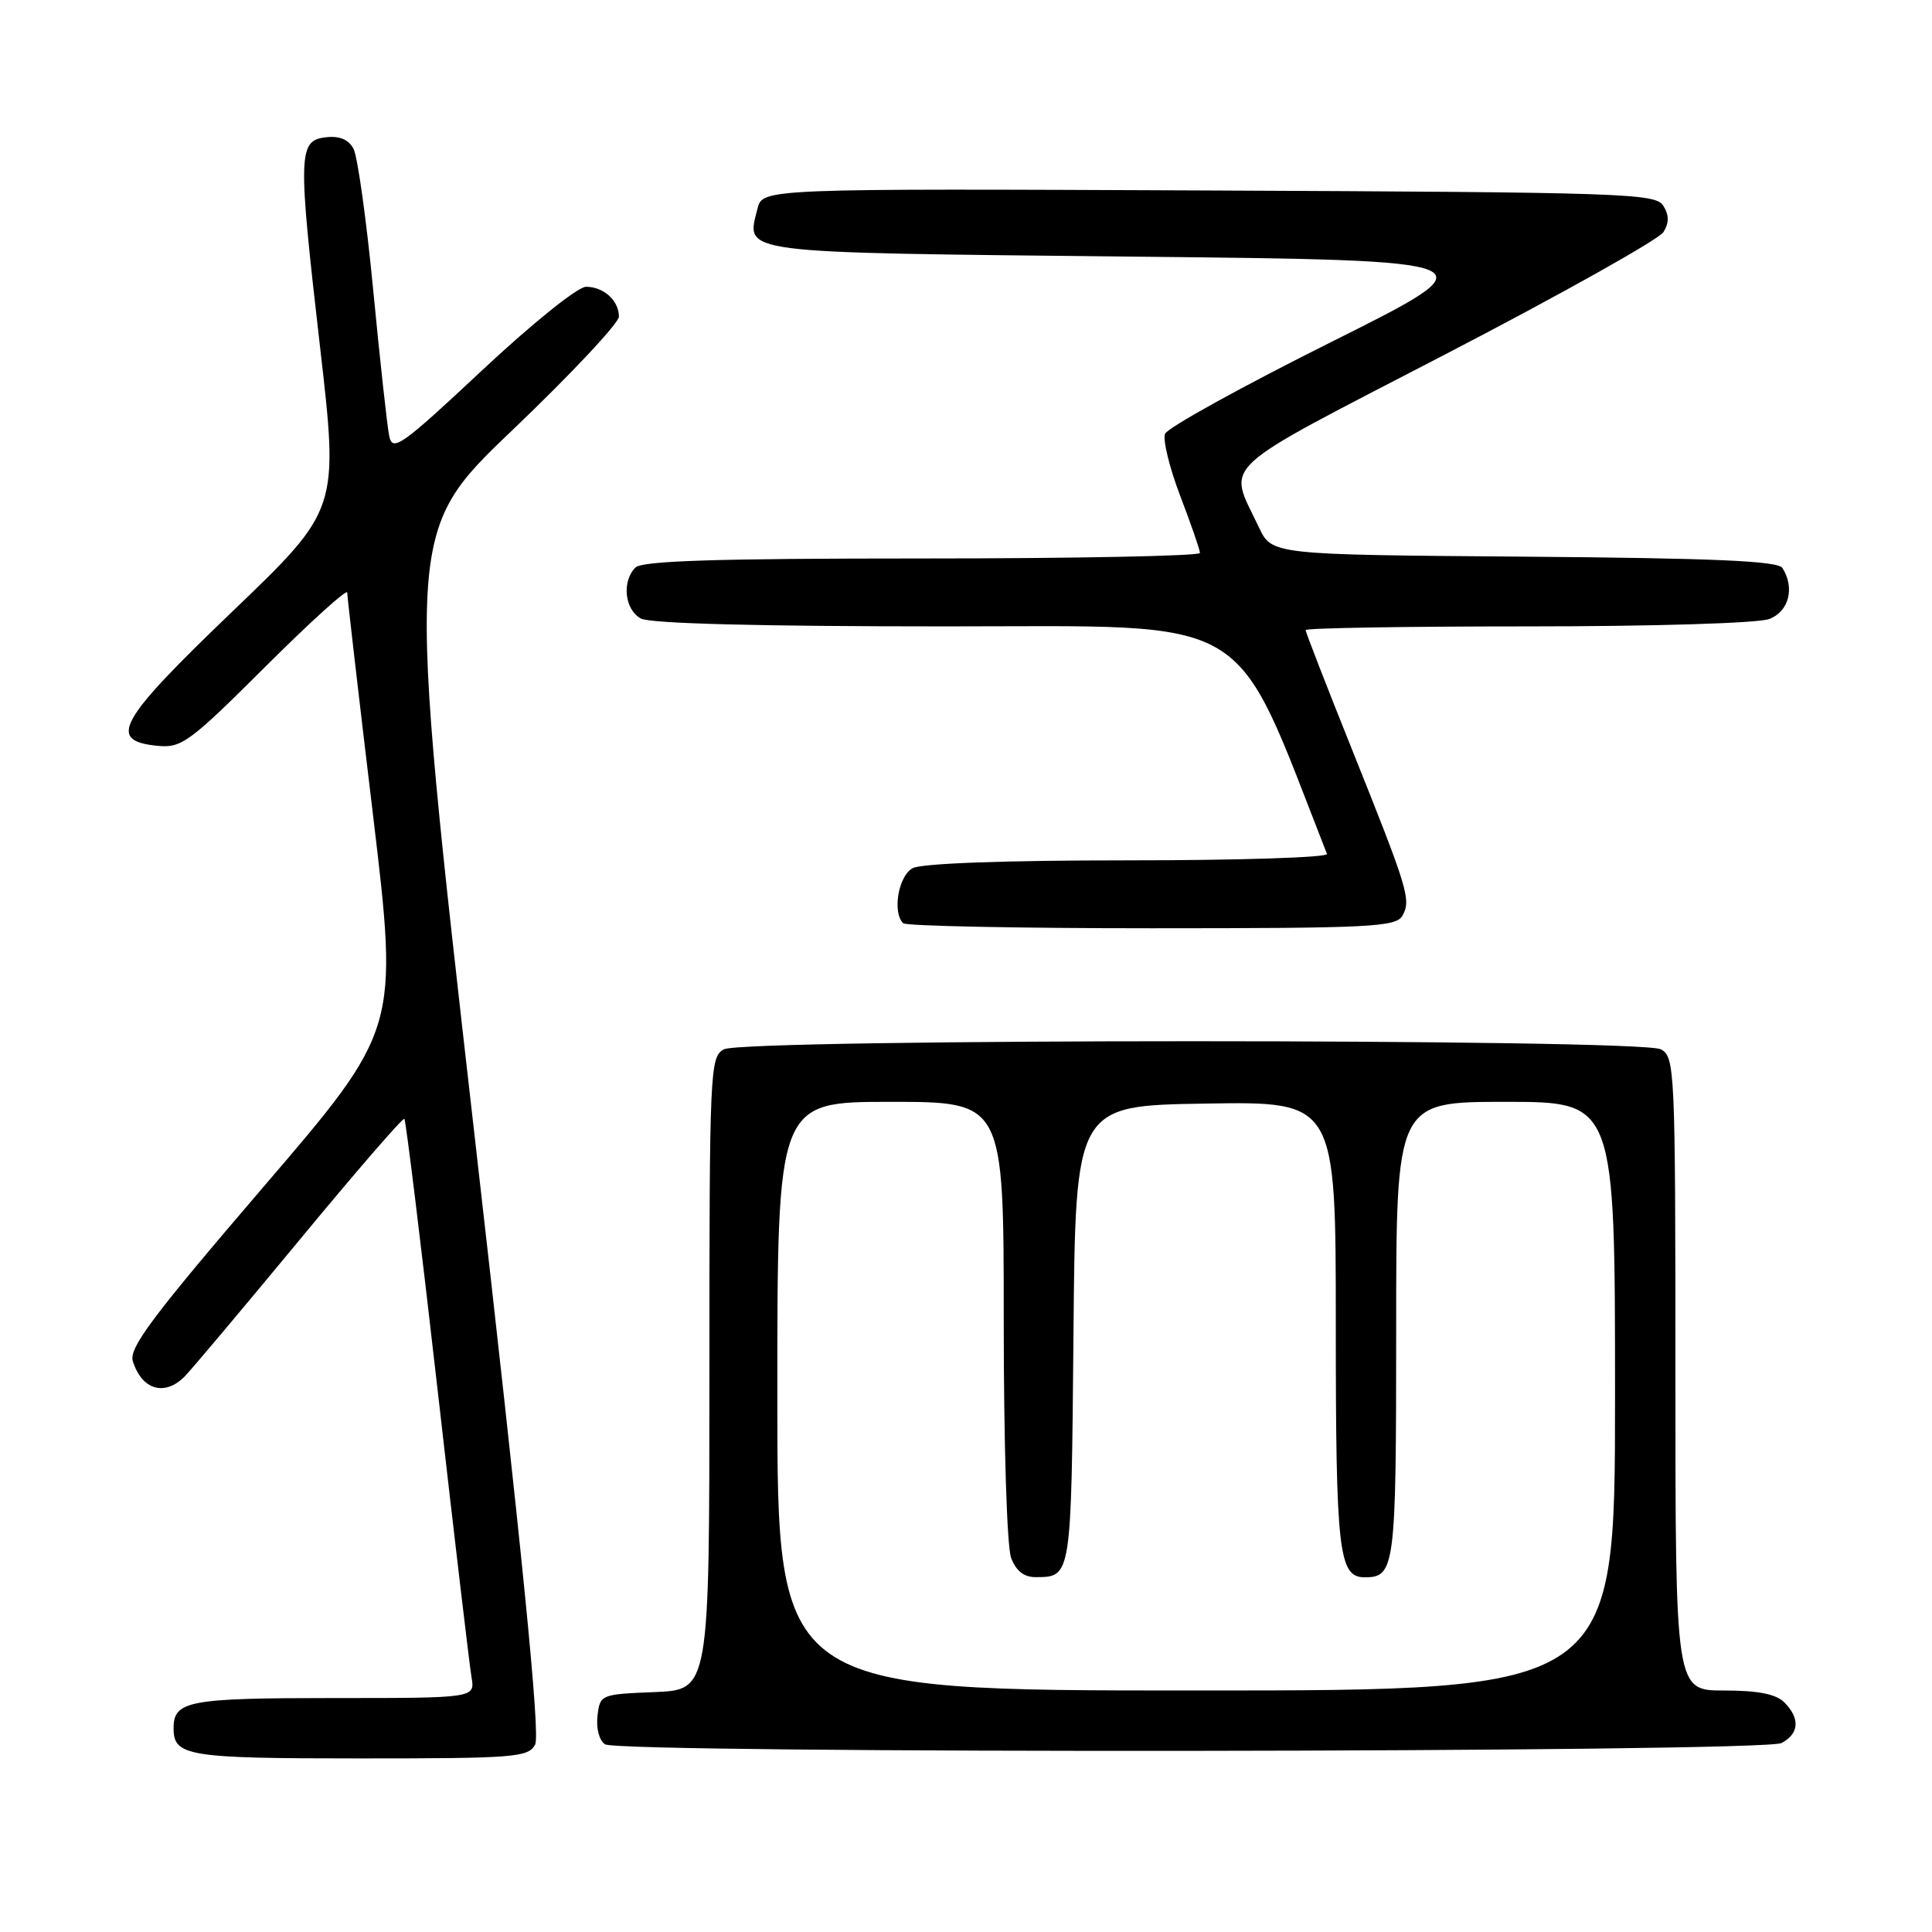 <?xml version="1.0" encoding="UTF-8" standalone="no"?>
<!DOCTYPE svg PUBLIC "-//W3C//DTD SVG 1.1//EN" "http://www.w3.org/Graphics/SVG/1.1/DTD/svg11.dtd" >
<svg xmlns="http://www.w3.org/2000/svg" xmlns:xlink="http://www.w3.org/1999/xlink" version="1.1" viewBox="0 0 256 256">
 <g >
 <path fill="currentColor"
d=" M 70.91 231.16 C 71.61 229.86 69.23 205.94 62.82 149.91 C 53.75 70.50 53.75 70.50 67.89 57.00 C 75.66 49.58 82.02 42.80 82.01 41.95 C 82.00 39.82 79.99 38.00 77.65 38.00 C 76.56 38.00 70.56 42.82 63.89 49.06 C 53.20 59.07 52.02 59.90 51.58 57.81 C 51.31 56.54 50.36 47.86 49.46 38.52 C 48.56 29.17 47.38 20.71 46.84 19.71 C 46.19 18.48 44.98 17.98 43.18 18.19 C 39.50 18.62 39.45 20.31 42.41 46.00 C 44.89 67.50 44.89 67.50 30.82 81.00 C 15.58 95.61 14.16 98.18 20.92 98.83 C 24.06 99.13 25.14 98.33 35.16 88.34 C 41.12 82.40 46.00 77.98 46.01 78.52 C 46.01 79.06 47.54 92.30 49.42 107.94 C 52.82 136.39 52.82 136.39 34.88 157.30 C 20.18 174.45 17.06 178.61 17.60 180.36 C 18.79 184.16 21.79 185.06 24.44 182.42 C 25.31 181.55 32.14 173.42 39.63 164.37 C 47.11 155.31 53.39 148.06 53.58 148.25 C 53.78 148.45 55.75 164.56 57.97 184.05 C 60.19 203.55 62.22 220.74 62.48 222.25 C 62.95 225.00 62.95 225.00 44.17 225.00 C 24.96 225.00 23.00 225.37 23.00 229.00 C 23.00 232.70 24.83 233.00 47.66 233.00 C 68.26 233.00 70.00 232.86 70.91 231.16 Z  M 236.07 230.96 C 238.41 229.71 238.54 227.69 236.43 225.57 C 235.33 224.47 232.94 224.00 228.43 224.00 C 222.00 224.00 222.00 224.00 222.00 182.04 C 222.00 141.57 221.93 140.03 220.07 139.04 C 217.40 137.61 98.60 137.61 95.93 139.04 C 94.07 140.03 94.00 141.57 94.00 181.99 C 94.00 223.91 94.00 223.91 86.75 224.21 C 79.58 224.50 79.50 224.53 79.17 227.39 C 78.98 229.03 79.41 230.65 80.17 231.13 C 82.17 232.39 233.69 232.24 236.07 230.96 Z  M 185.83 121.33 C 187.01 119.24 186.59 117.88 179.12 99.24 C 175.75 90.84 173.00 83.75 173.00 83.49 C 173.00 83.22 186.25 83.00 202.43 83.00 C 219.14 83.00 232.98 82.58 234.43 82.02 C 237.04 81.04 237.85 77.89 236.18 75.26 C 235.59 74.33 227.18 73.96 201.96 73.76 C 168.52 73.50 168.52 73.50 166.81 69.87 C 162.68 61.11 160.70 62.94 191.61 46.90 C 206.87 38.98 219.84 31.71 220.42 30.75 C 221.18 29.50 221.17 28.50 220.39 27.25 C 219.36 25.62 215.22 25.48 160.16 25.24 C 101.04 24.98 101.04 24.98 100.37 27.65 C 98.86 33.67 97.14 33.45 149.88 34.00 C 198.05 34.50 198.05 34.50 176.49 45.27 C 164.63 51.19 154.67 56.69 154.37 57.49 C 154.06 58.29 154.97 62.01 156.40 65.75 C 157.83 69.48 159.00 72.87 159.00 73.27 C 159.00 73.67 142.44 74.00 122.20 74.00 C 94.91 74.00 85.09 74.31 84.20 75.20 C 82.36 77.04 82.77 80.81 84.93 81.96 C 86.17 82.63 100.70 83.00 125.24 83.00 C 166.81 83.00 163.14 80.81 175.83 113.15 C 176.02 113.62 164.17 114.00 149.52 114.00 C 133.06 114.00 122.13 114.40 120.93 115.04 C 119.05 116.05 118.21 120.87 119.67 122.33 C 120.03 122.70 134.86 123.00 152.62 123.00 C 181.70 123.00 184.99 122.83 185.83 121.33 Z  M 103.00 185.00 C 103.00 146.00 103.00 146.00 118.00 146.00 C 133.00 146.00 133.00 146.00 133.00 174.93 C 133.00 191.32 133.42 204.98 133.98 206.43 C 134.63 208.16 135.70 208.99 137.23 208.98 C 141.98 208.95 141.95 209.13 142.24 176.95 C 142.50 146.50 142.50 146.50 159.75 146.23 C 177.00 145.95 177.00 145.95 177.00 175.54 C 177.00 205.73 177.38 209.00 180.84 209.00 C 184.84 209.00 185.00 207.72 185.00 176.30 C 185.00 146.00 185.00 146.00 199.50 146.00 C 214.00 146.00 214.00 146.00 214.00 185.00 C 214.00 224.00 214.00 224.00 158.50 224.00 C 103.00 224.00 103.00 224.00 103.00 185.00 Z "/>
</g>
</svg>